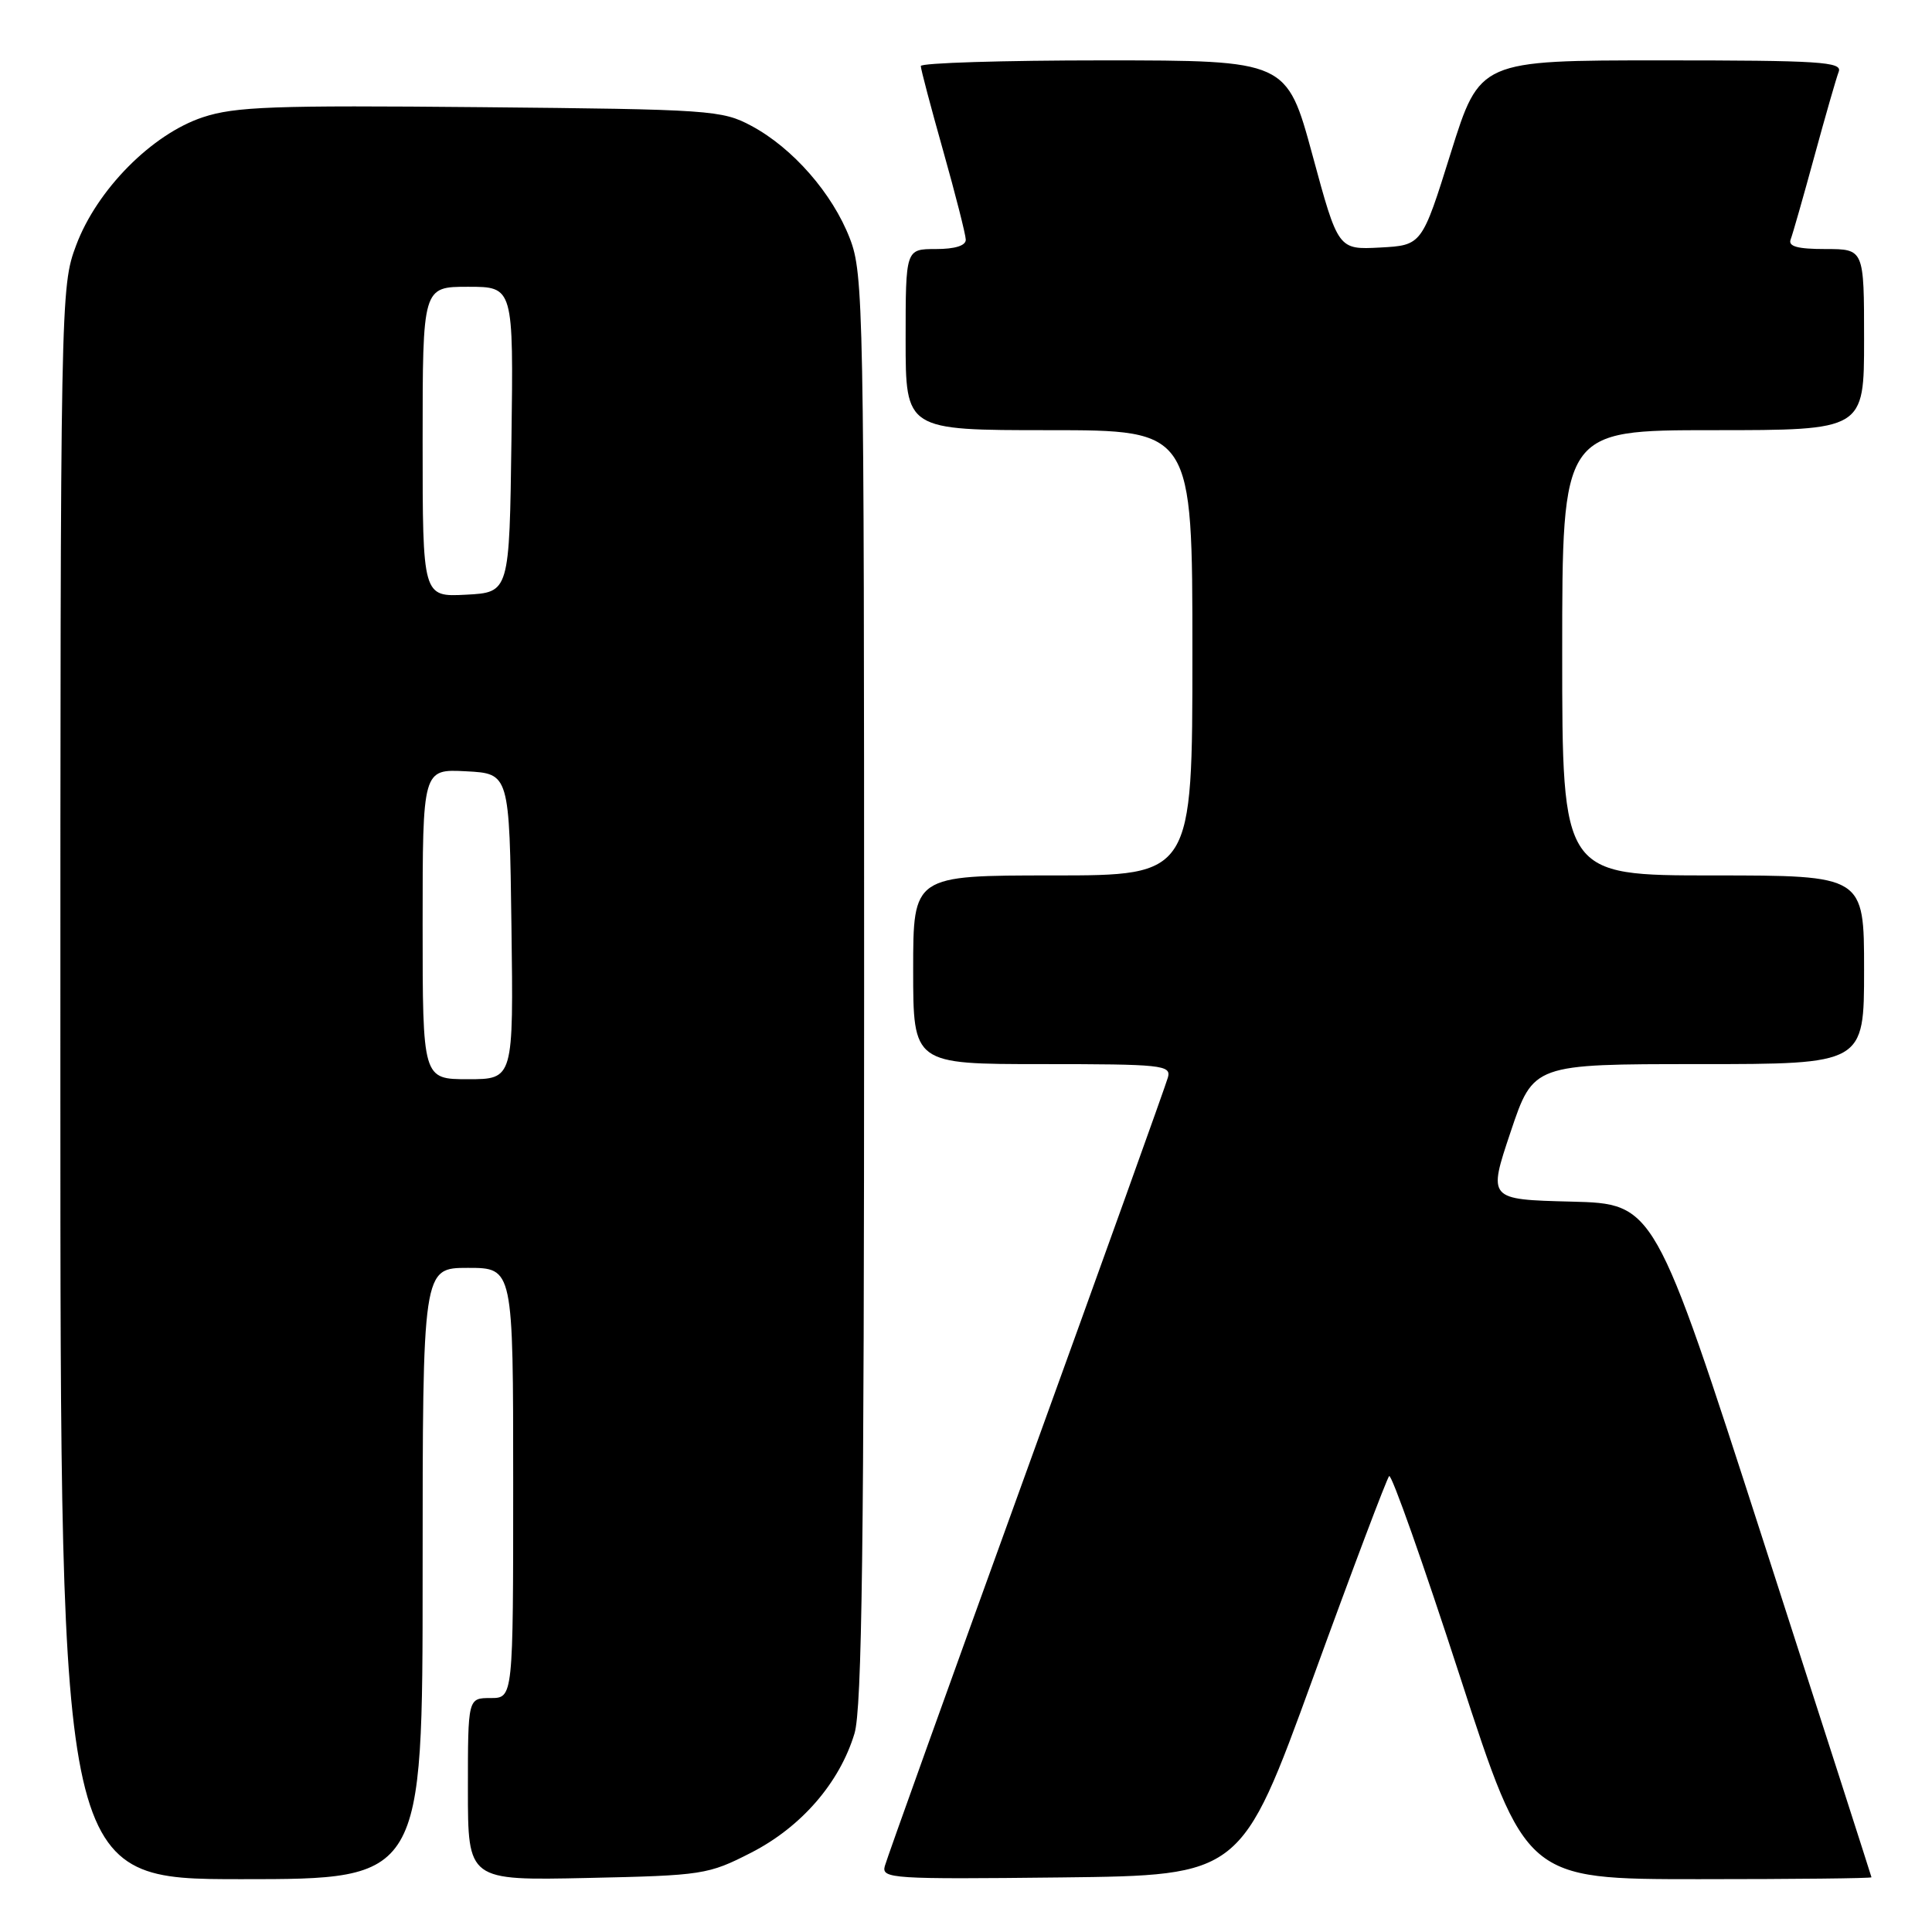 <?xml version="1.0" encoding="UTF-8" standalone="no"?>
<!DOCTYPE svg PUBLIC "-//W3C//DTD SVG 1.1//EN" "http://www.w3.org/Graphics/SVG/1.1/DTD/svg11.dtd" >
<svg xmlns="http://www.w3.org/2000/svg" xmlns:xlink="http://www.w3.org/1999/xlink" version="1.1" viewBox="0 0 256 256">
 <g >
 <path fill="currentColor"
d=" M 56.00 208.50 C 56.00 168.00 56.00 168.00 62.00 168.00 C 68.00 168.00 68.00 168.00 68.00 196.50 C 68.00 225.00 68.00 225.00 65.00 225.00 C 62.00 225.00 62.00 225.00 62.00 237.09 C 62.00 249.18 62.00 249.18 77.83 248.84 C 93.14 248.51 93.84 248.40 99.53 245.49 C 106.17 242.09 111.24 236.25 113.22 229.71 C 114.22 226.42 114.50 204.81 114.50 131.00 C 114.50 40.70 114.42 36.28 112.61 31.60 C 110.31 25.63 105.04 19.61 99.57 16.68 C 95.67 14.59 94.15 14.49 63.67 14.20 C 36.21 13.94 31.15 14.12 26.87 15.54 C 20.12 17.78 12.84 25.14 10.09 32.50 C 8.02 38.02 8.00 39.07 8.00 143.54 C 8.00 249.00 8.00 249.00 32.00 249.00 C 56.00 249.00 56.00 249.00 56.00 208.50 Z  M 173.98 222.33 C 179.21 207.94 183.76 195.91 184.07 195.59 C 184.39 195.28 188.59 207.17 193.41 222.01 C 202.18 249.00 202.18 249.00 225.09 249.00 C 237.69 249.00 247.99 248.89 247.98 248.75 C 247.96 248.61 241.49 228.48 233.59 204.00 C 219.23 159.50 219.23 159.50 208.20 159.22 C 197.16 158.94 197.16 158.94 200.17 149.97 C 203.18 141.00 203.18 141.00 225.09 141.00 C 247.00 141.00 247.00 141.00 247.00 128.50 C 247.00 116.00 247.00 116.00 227.00 116.00 C 207.00 116.00 207.00 116.00 207.00 86.50 C 207.00 57.00 207.00 57.00 227.00 57.00 C 247.00 57.00 247.00 57.00 247.00 45.00 C 247.00 33.00 247.00 33.00 241.89 33.00 C 238.17 33.00 236.92 32.65 237.27 31.73 C 237.54 31.03 238.95 26.08 240.41 20.73 C 241.87 15.38 243.32 10.33 243.64 9.50 C 244.14 8.19 241.13 8.00 220.15 8.00 C 196.08 8.00 196.08 8.00 192.24 20.25 C 188.41 32.50 188.41 32.50 182.86 32.80 C 177.31 33.09 177.31 33.09 173.91 20.55 C 170.50 8.01 170.50 8.01 146.25 8.00 C 132.91 8.00 122.00 8.34 122.01 8.75 C 122.01 9.16 123.35 14.22 124.98 20.00 C 126.61 25.78 127.95 31.06 127.97 31.75 C 127.99 32.55 126.55 33.00 124.00 33.00 C 120.00 33.00 120.00 33.00 120.00 45.00 C 120.00 57.00 120.00 57.00 139.00 57.00 C 158.00 57.00 158.00 57.00 158.00 86.50 C 158.00 116.00 158.00 116.00 139.50 116.00 C 121.00 116.00 121.00 116.00 121.00 128.50 C 121.00 141.00 121.00 141.00 138.12 141.00 C 153.93 141.00 155.20 141.13 154.76 142.75 C 154.50 143.71 146.06 167.22 136.00 195.00 C 125.94 222.78 117.50 246.30 117.24 247.27 C 116.79 248.93 118.21 249.02 140.61 248.77 C 164.46 248.50 164.46 248.50 173.98 222.33 Z  M 56.00 122.45 C 56.00 101.90 56.00 101.90 61.75 102.20 C 67.50 102.50 67.50 102.50 67.77 122.75 C 68.04 143.00 68.04 143.00 62.02 143.00 C 56.00 143.00 56.00 143.00 56.00 122.45 Z  M 56.00 58.55 C 56.00 38.00 56.00 38.00 62.02 38.00 C 68.04 38.00 68.04 38.00 67.77 58.25 C 67.50 78.50 67.50 78.50 61.75 78.80 C 56.00 79.10 56.00 79.10 56.00 58.55 Z "/>
</g>
</svg>